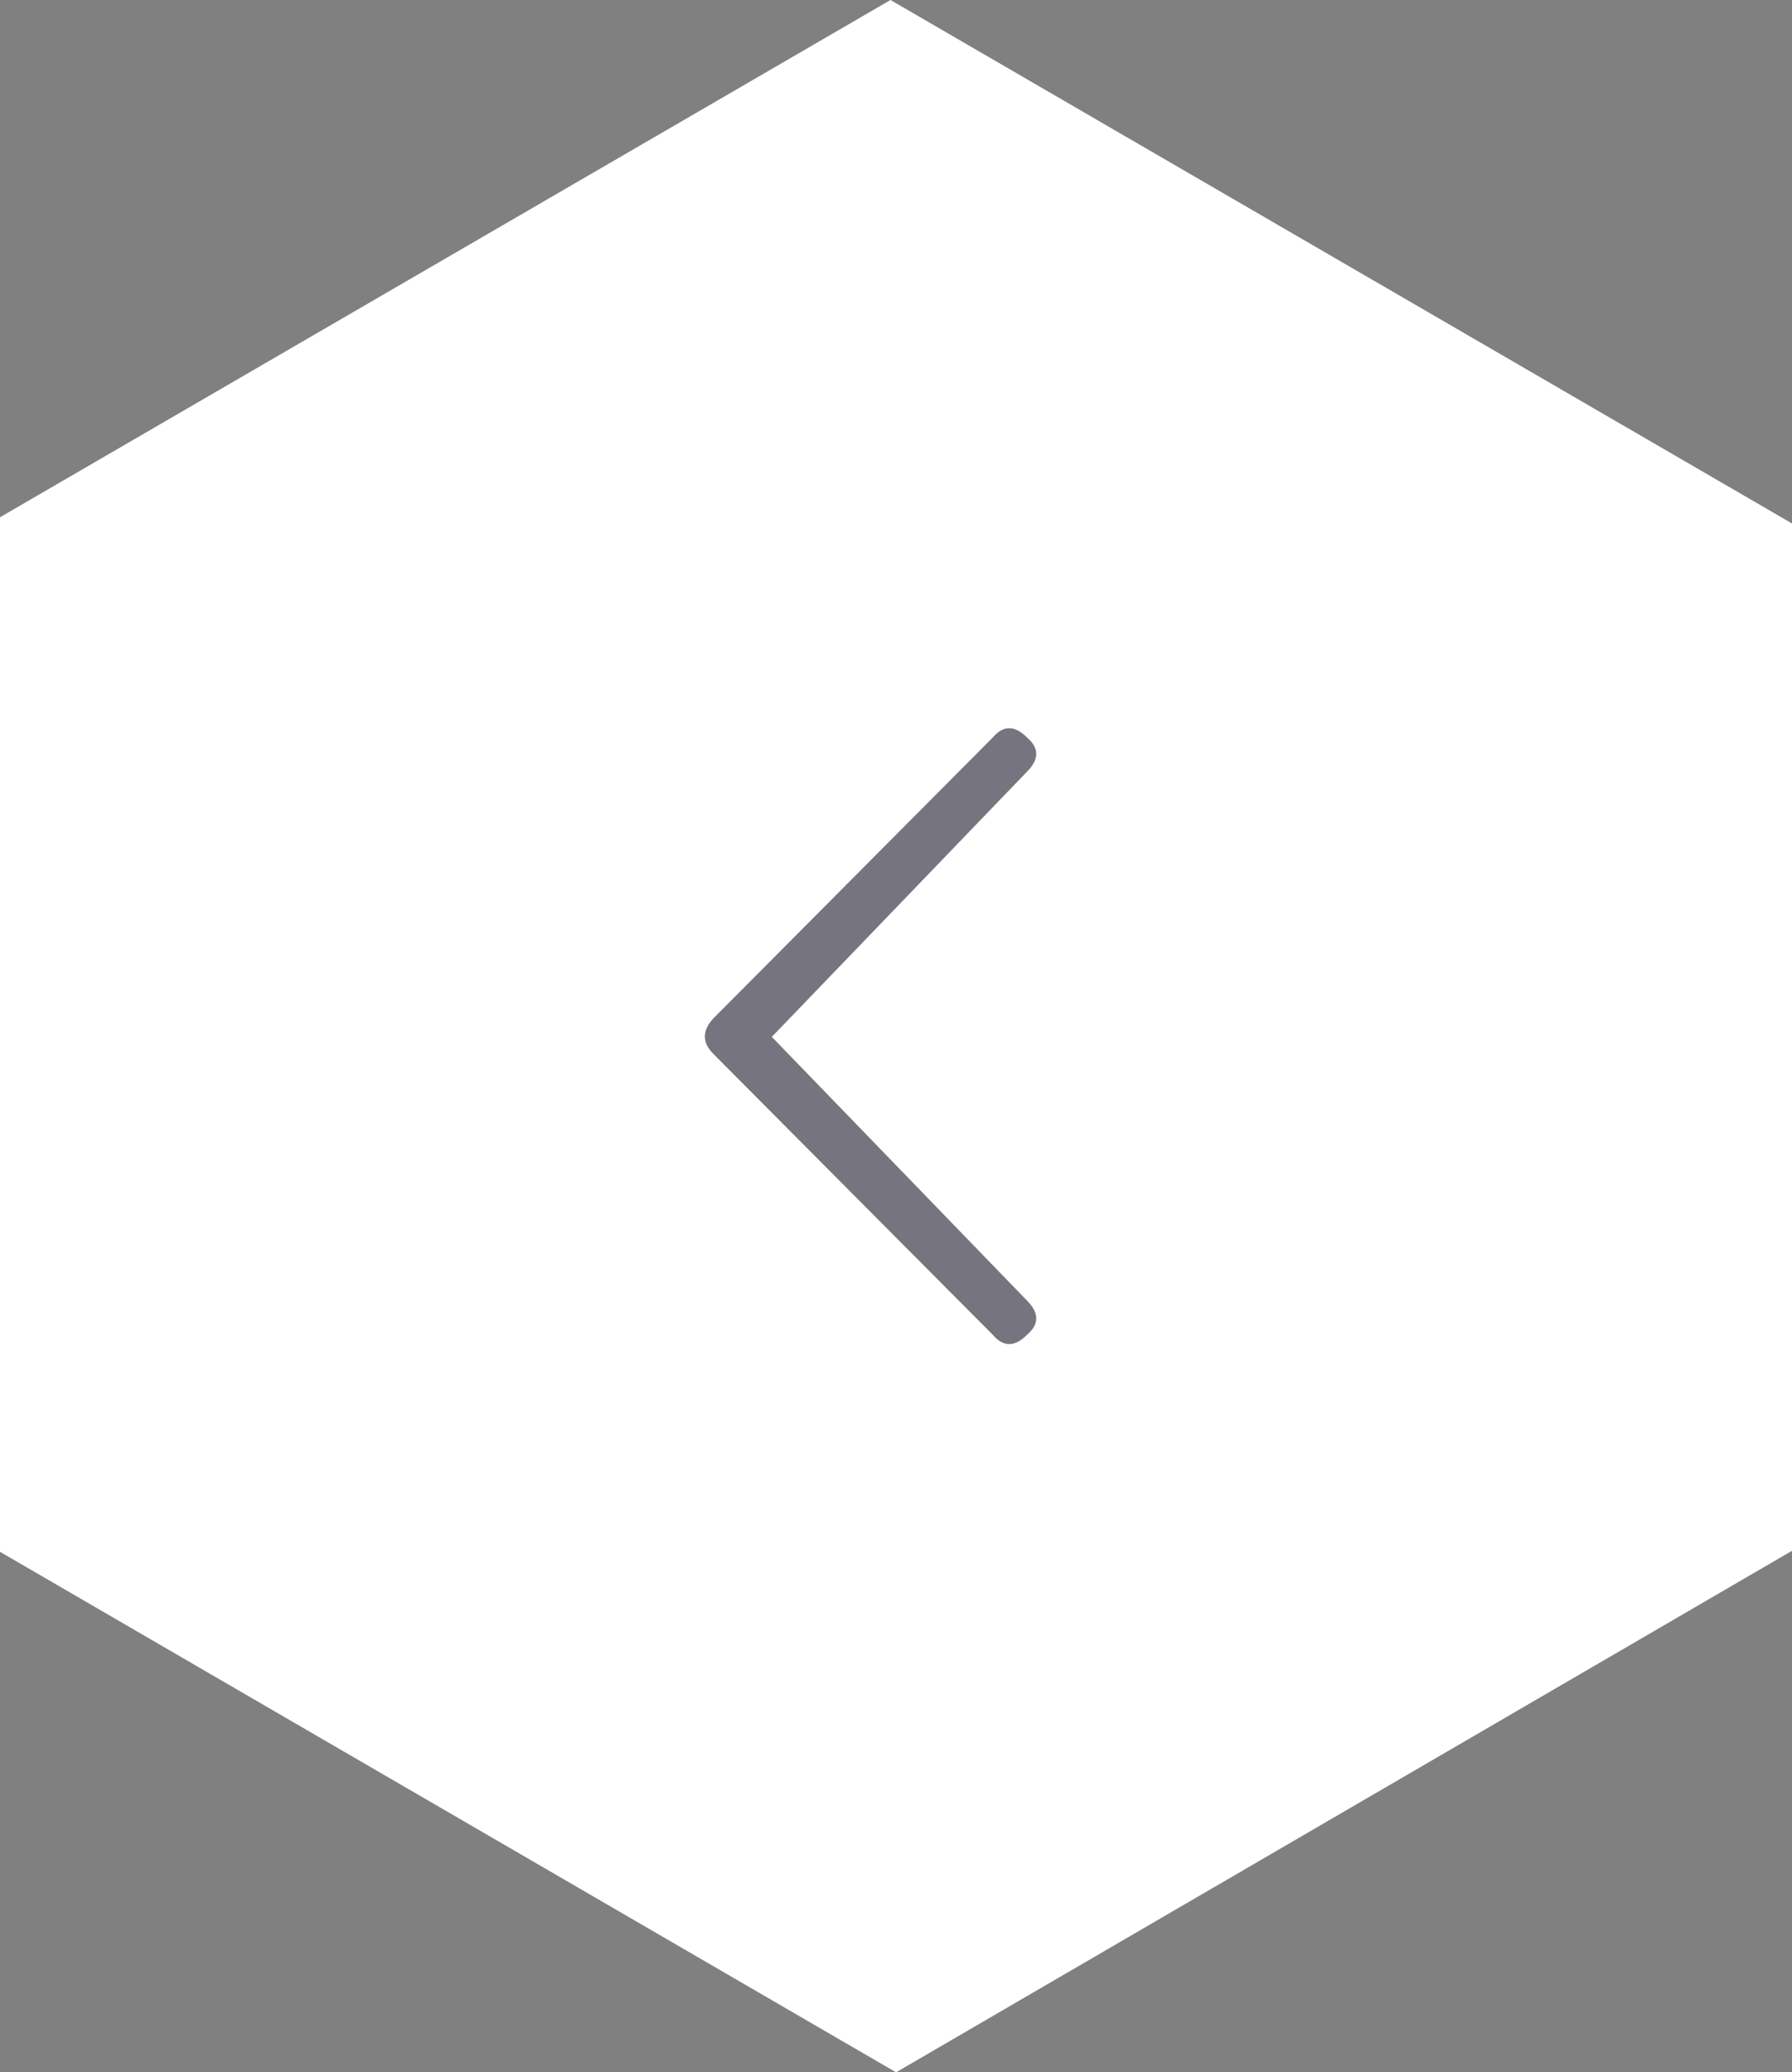 <?xml version="1.0" encoding="utf-8"?>
<!-- Generator: Adobe Illustrator 16.0.0, SVG Export Plug-In . SVG Version: 6.00 Build 0)  -->
<!DOCTYPE svg PUBLIC "-//W3C//DTD SVG 1.1//EN" "http://www.w3.org/Graphics/SVG/1.1/DTD/svg11.dtd">
<svg version="1.1" id="Layer_1" xmlns="http://www.w3.org/2000/svg" xmlns:xlink="http://www.w3.org/1999/xlink" x="0px" y="0px"
	 width="70.406px" height="81.401px" viewBox="0 0 70.406 81.401" enable-background="new 0 0 70.406 81.401" xml:space="preserve">
<rect x="0" y="0" width="70.406" height="81.401" fill="#808080" stroke="none"/>
<path fill="#FFFFFF" d="M70.406,60.895v0.021l-35.2,20.486L0,60.956V20.318L34.987,0l35.419,20.562V60.895z"/>
<g opacity="0.55">
	<path fill="#050415" d="M40.35,52.433c-0.485,0.485-0.934,0.485-1.344,0L28.029,41.4c-0.448-0.448-0.448-0.915,0-1.399
		l10.977-11.033c0.41-0.485,0.858-0.485,1.344,0c0.484,0.411,0.484,0.859,0,1.344L30.324,40.729L40.35,51.088
		C40.834,51.573,40.834,52.021,40.35,52.433z"/>
</g>
</svg>
